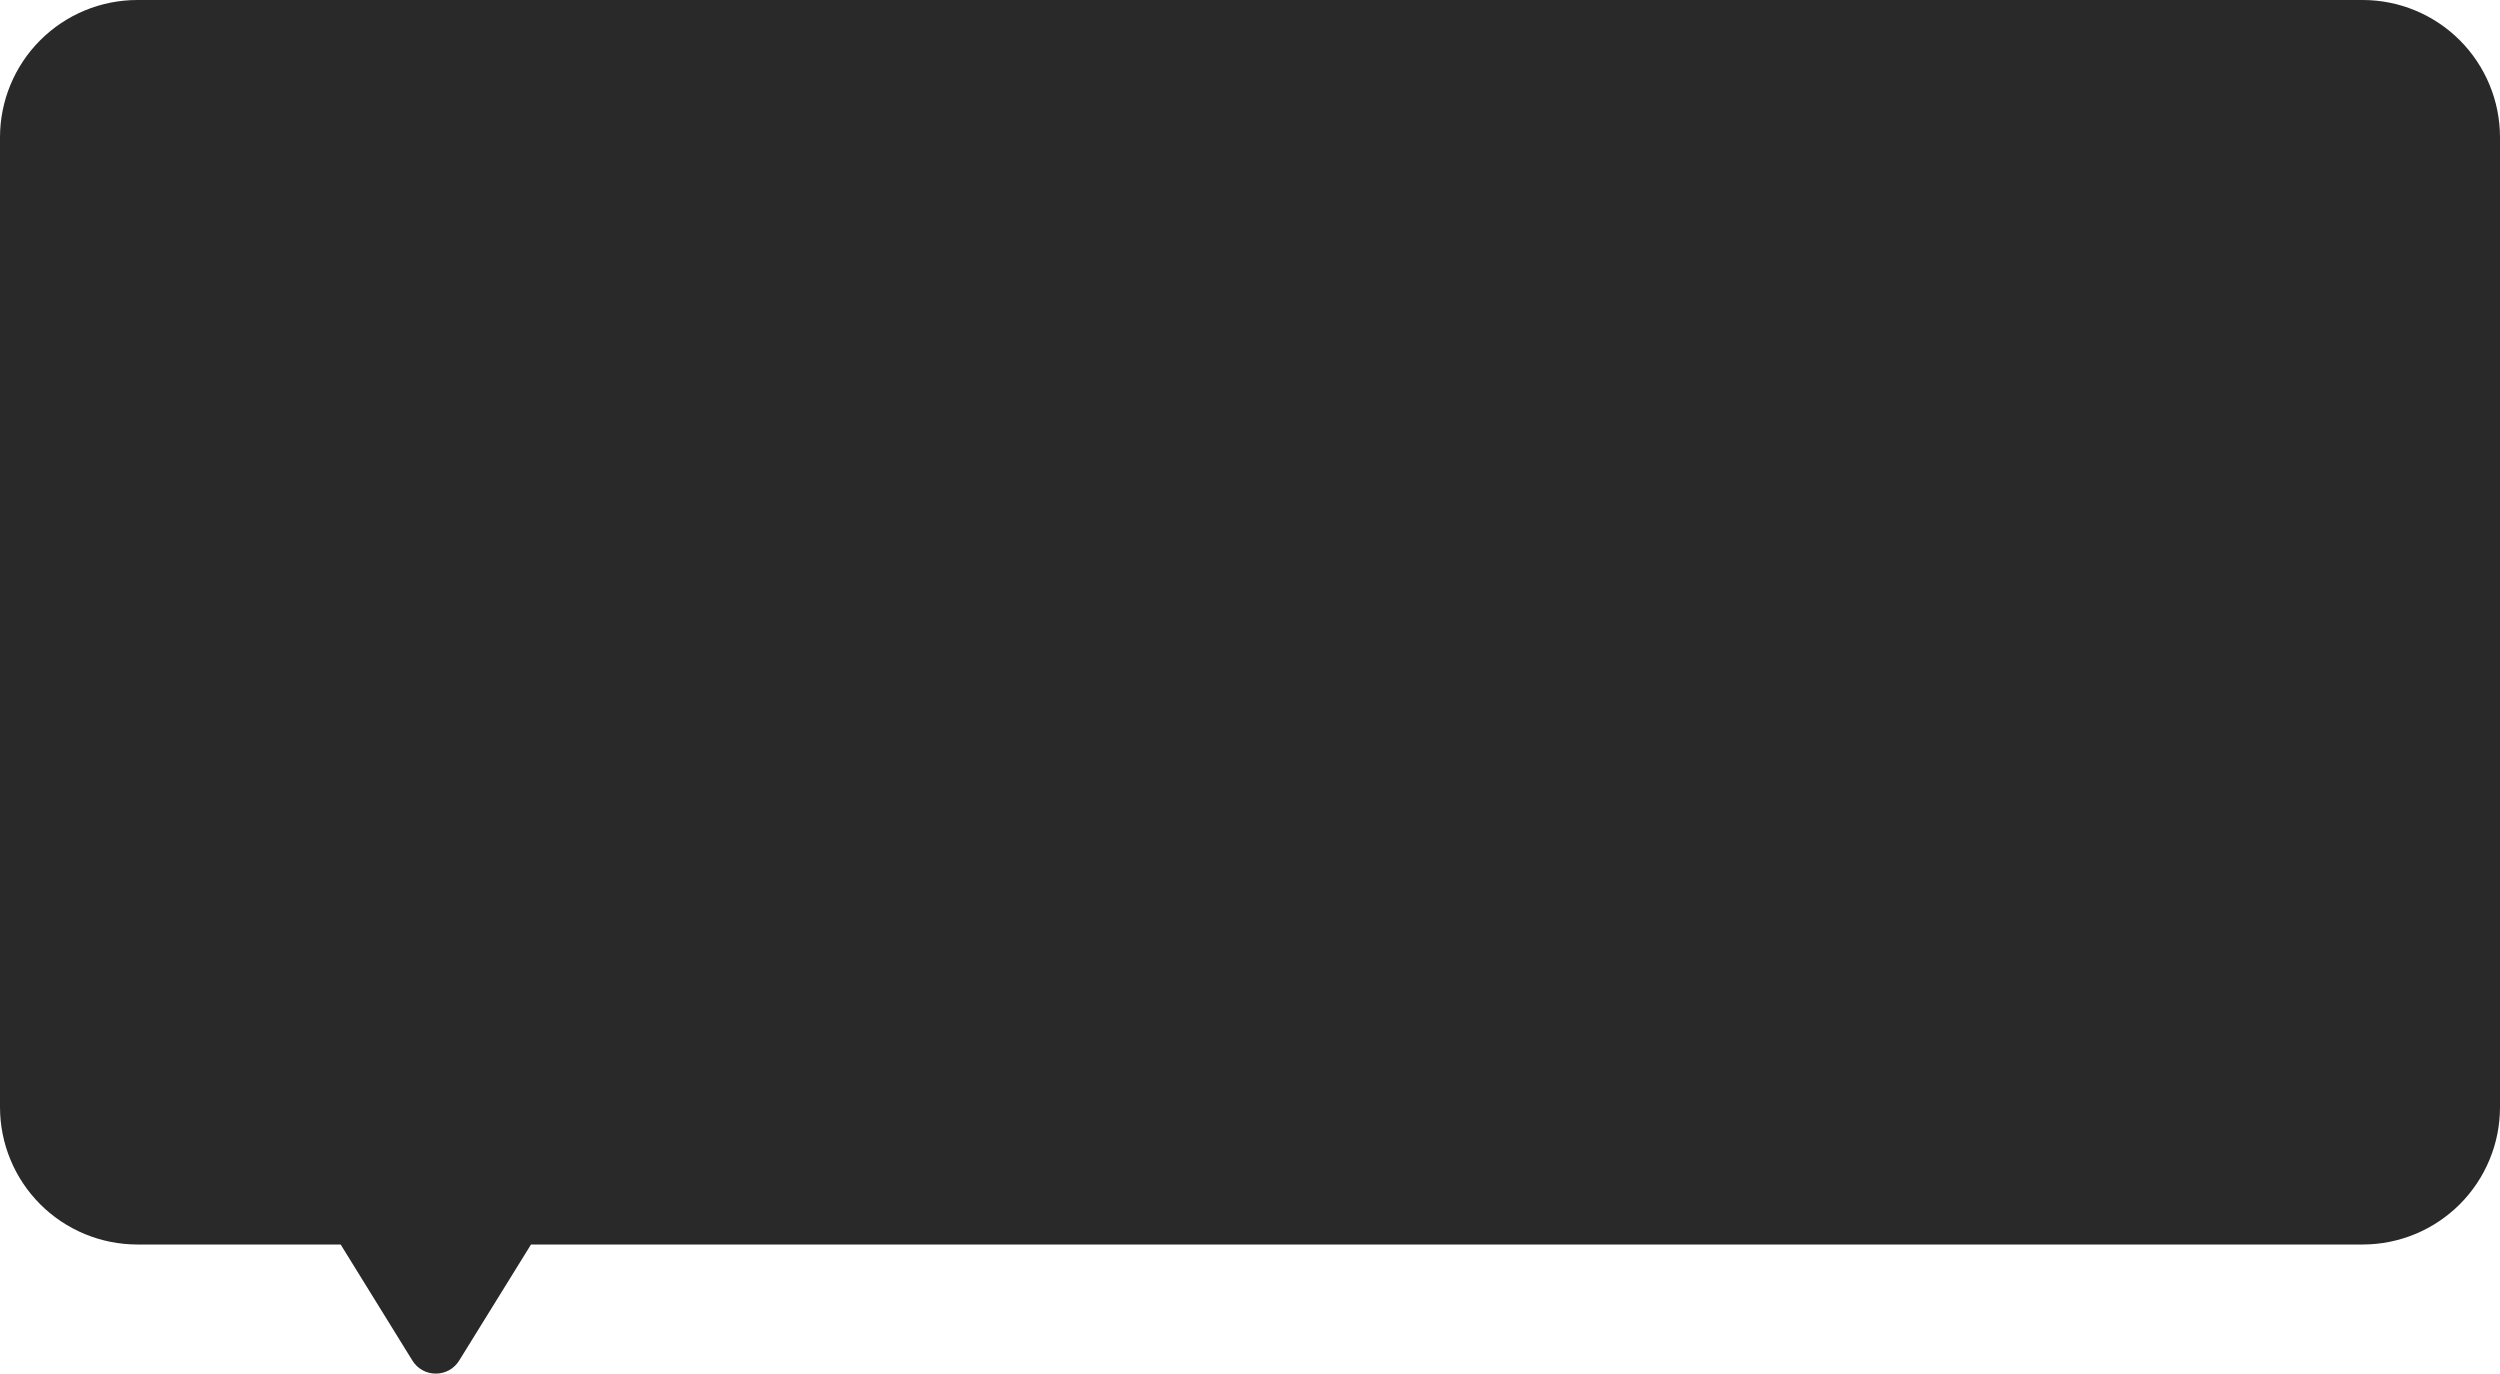 <svg width="182" height="100" viewBox="0 0 182 100" fill="none" xmlns="http://www.w3.org/2000/svg">
<path d="M30.026 99.054L24.8 90.6H10C7.348 90.6 4.804 89.546 2.929 87.671C1.054 85.796 0 83.252 0 80.6L0 10C0 7.348 1.054 4.804 2.929 2.929C4.804 1.054 7.348 0 10 0H172C174.652 0 177.196 1.054 179.071 2.929C180.946 4.804 182 7.348 182 10V80.6C182 83.252 180.946 85.796 179.071 87.671C177.196 89.546 174.652 90.6 172 90.6H38.657L33.427 99.051C33.249 99.342 32.999 99.581 32.701 99.747C32.403 99.913 32.068 99.999 31.727 99.998C31.386 100 31.051 99.914 30.753 99.749C30.455 99.583 30.205 99.344 30.026 99.054Z" fill="#292929"/>
</svg>
